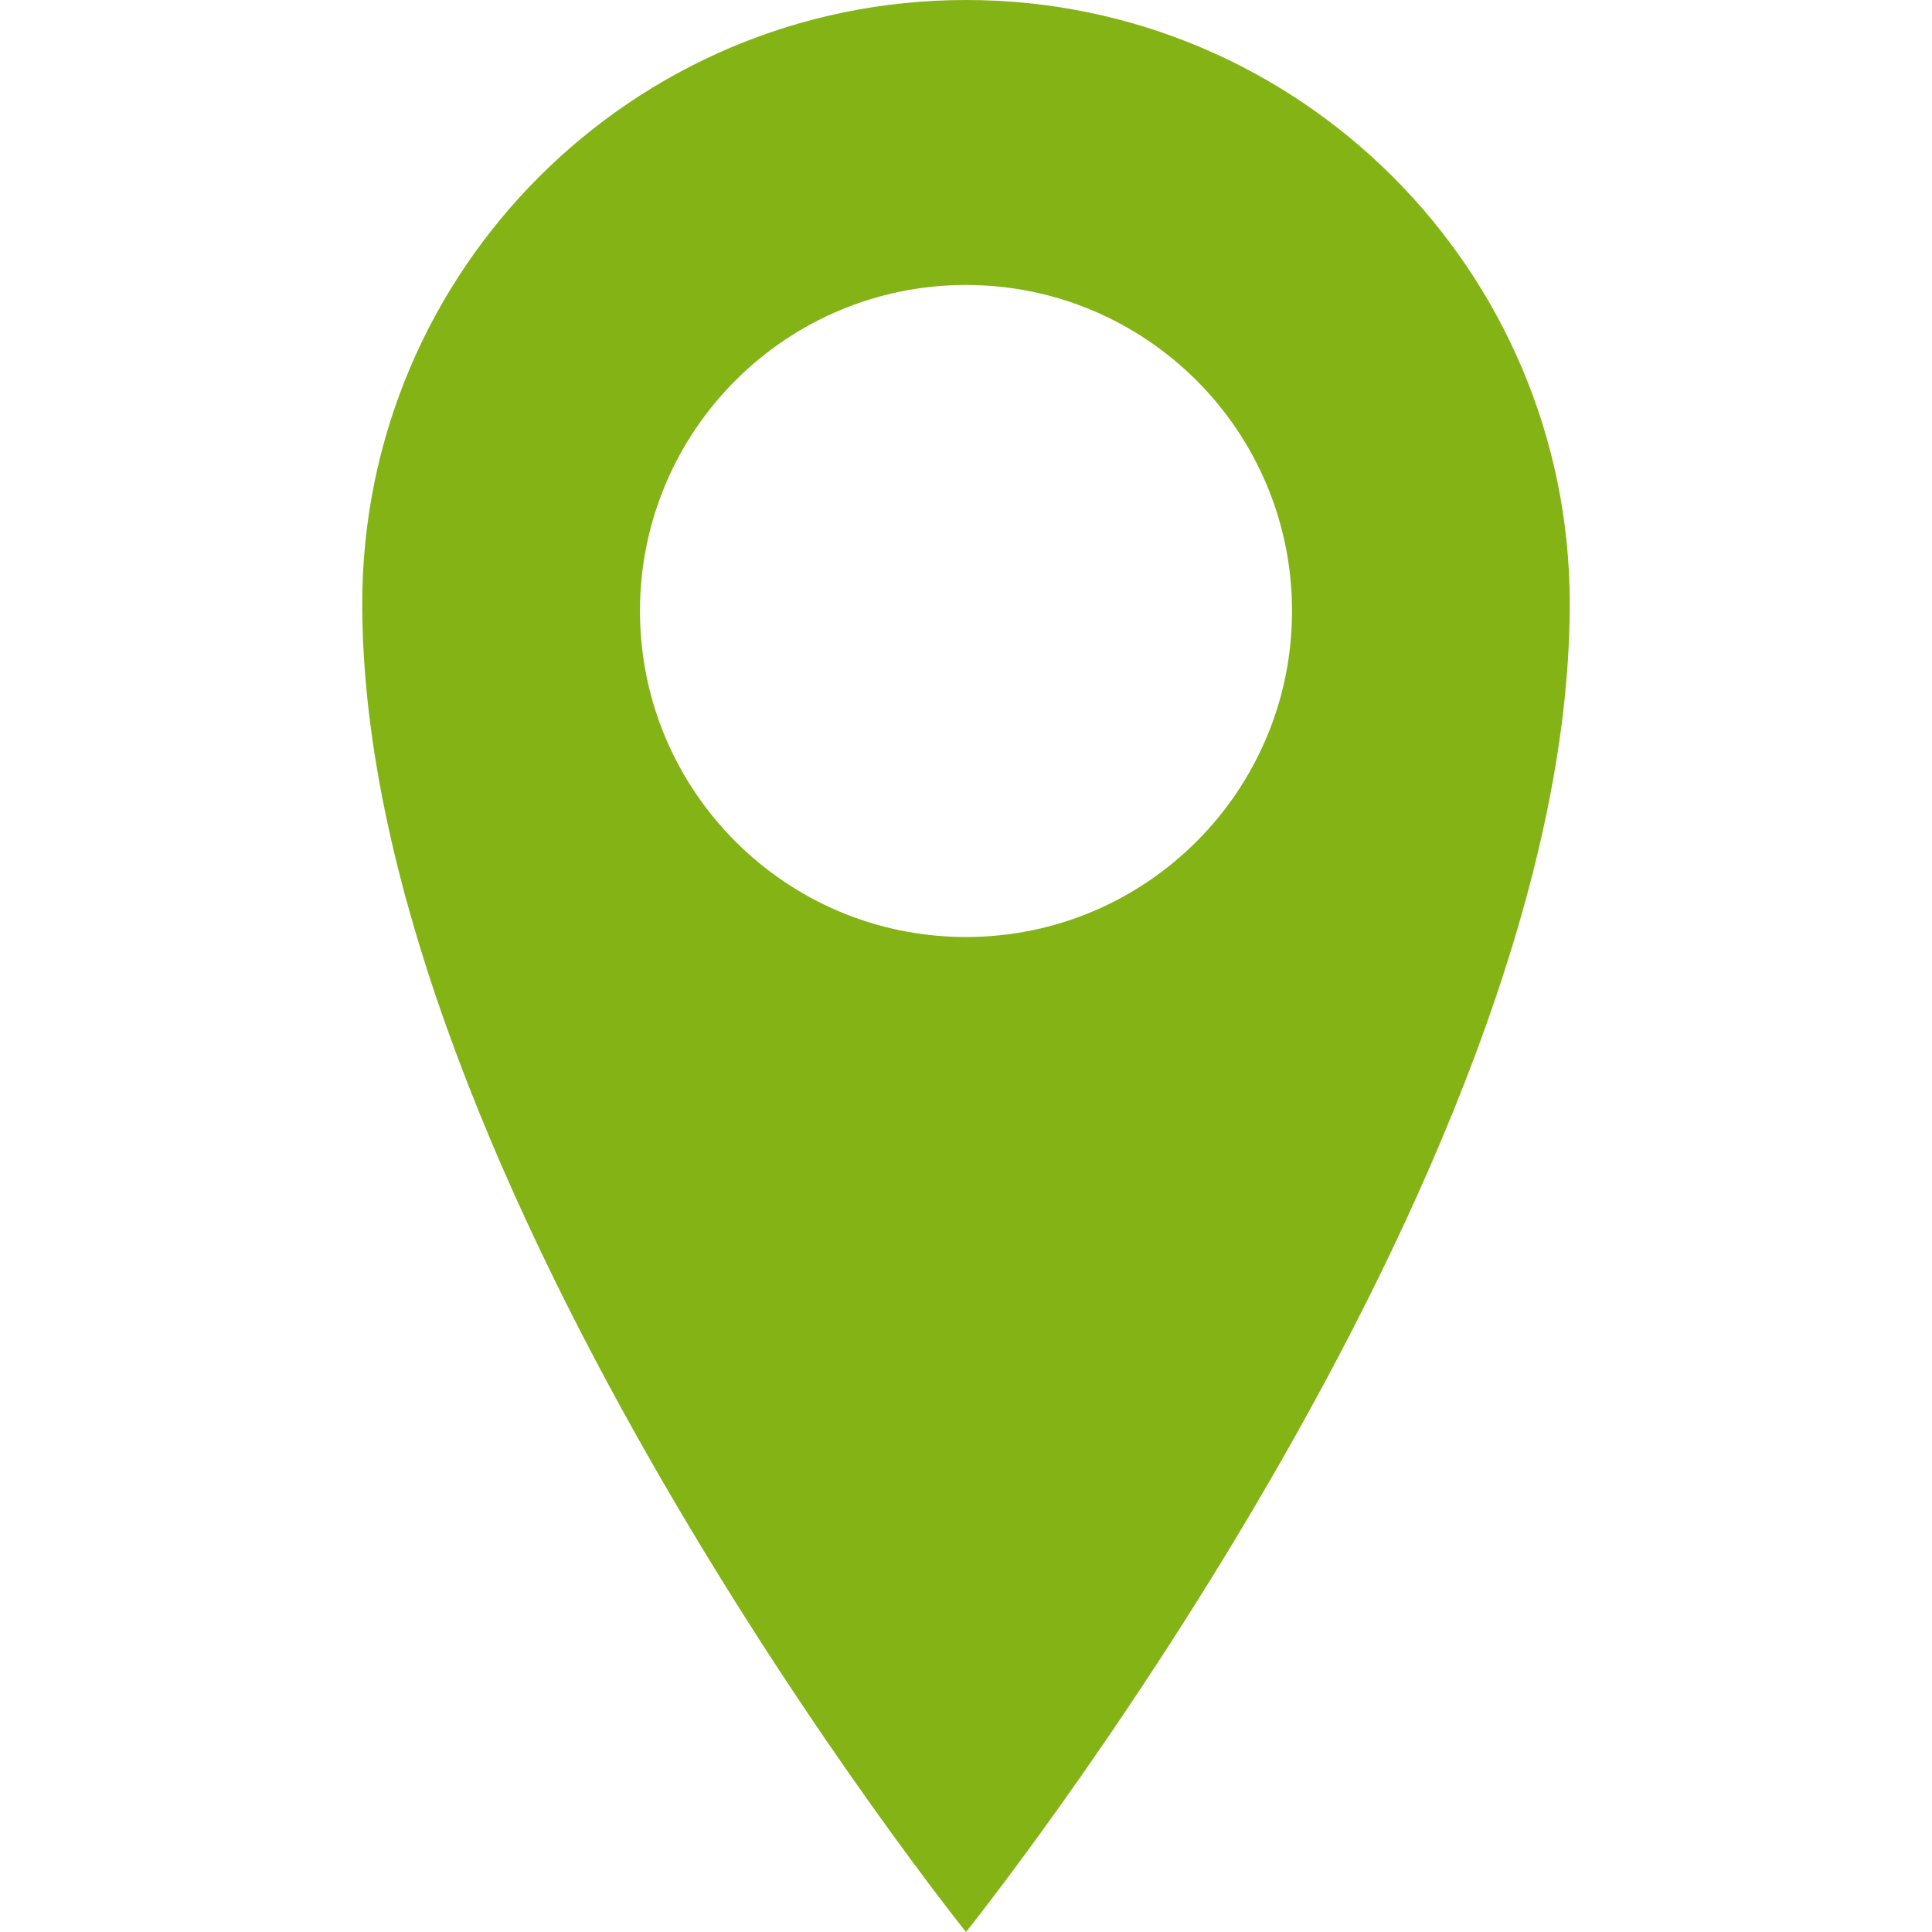 <svg xmlns="http://www.w3.org/2000/svg" viewBox="0 0 80 80" width="112" height="112"><path d="M40 0C26.191 0 15 11.194 15 25c0 23.87 25 55 25 55s25-31.13 25-55C65 11.194 53.807 0 40 0zm0 38.8c-7.457 0-13.5-6.044-13.5-13.5S32.543 11.8 40 11.8c7.455 0 13.5 6.044 13.5 13.5S47.455 38.8 40 38.8z" fill="#84b315"/></svg>
